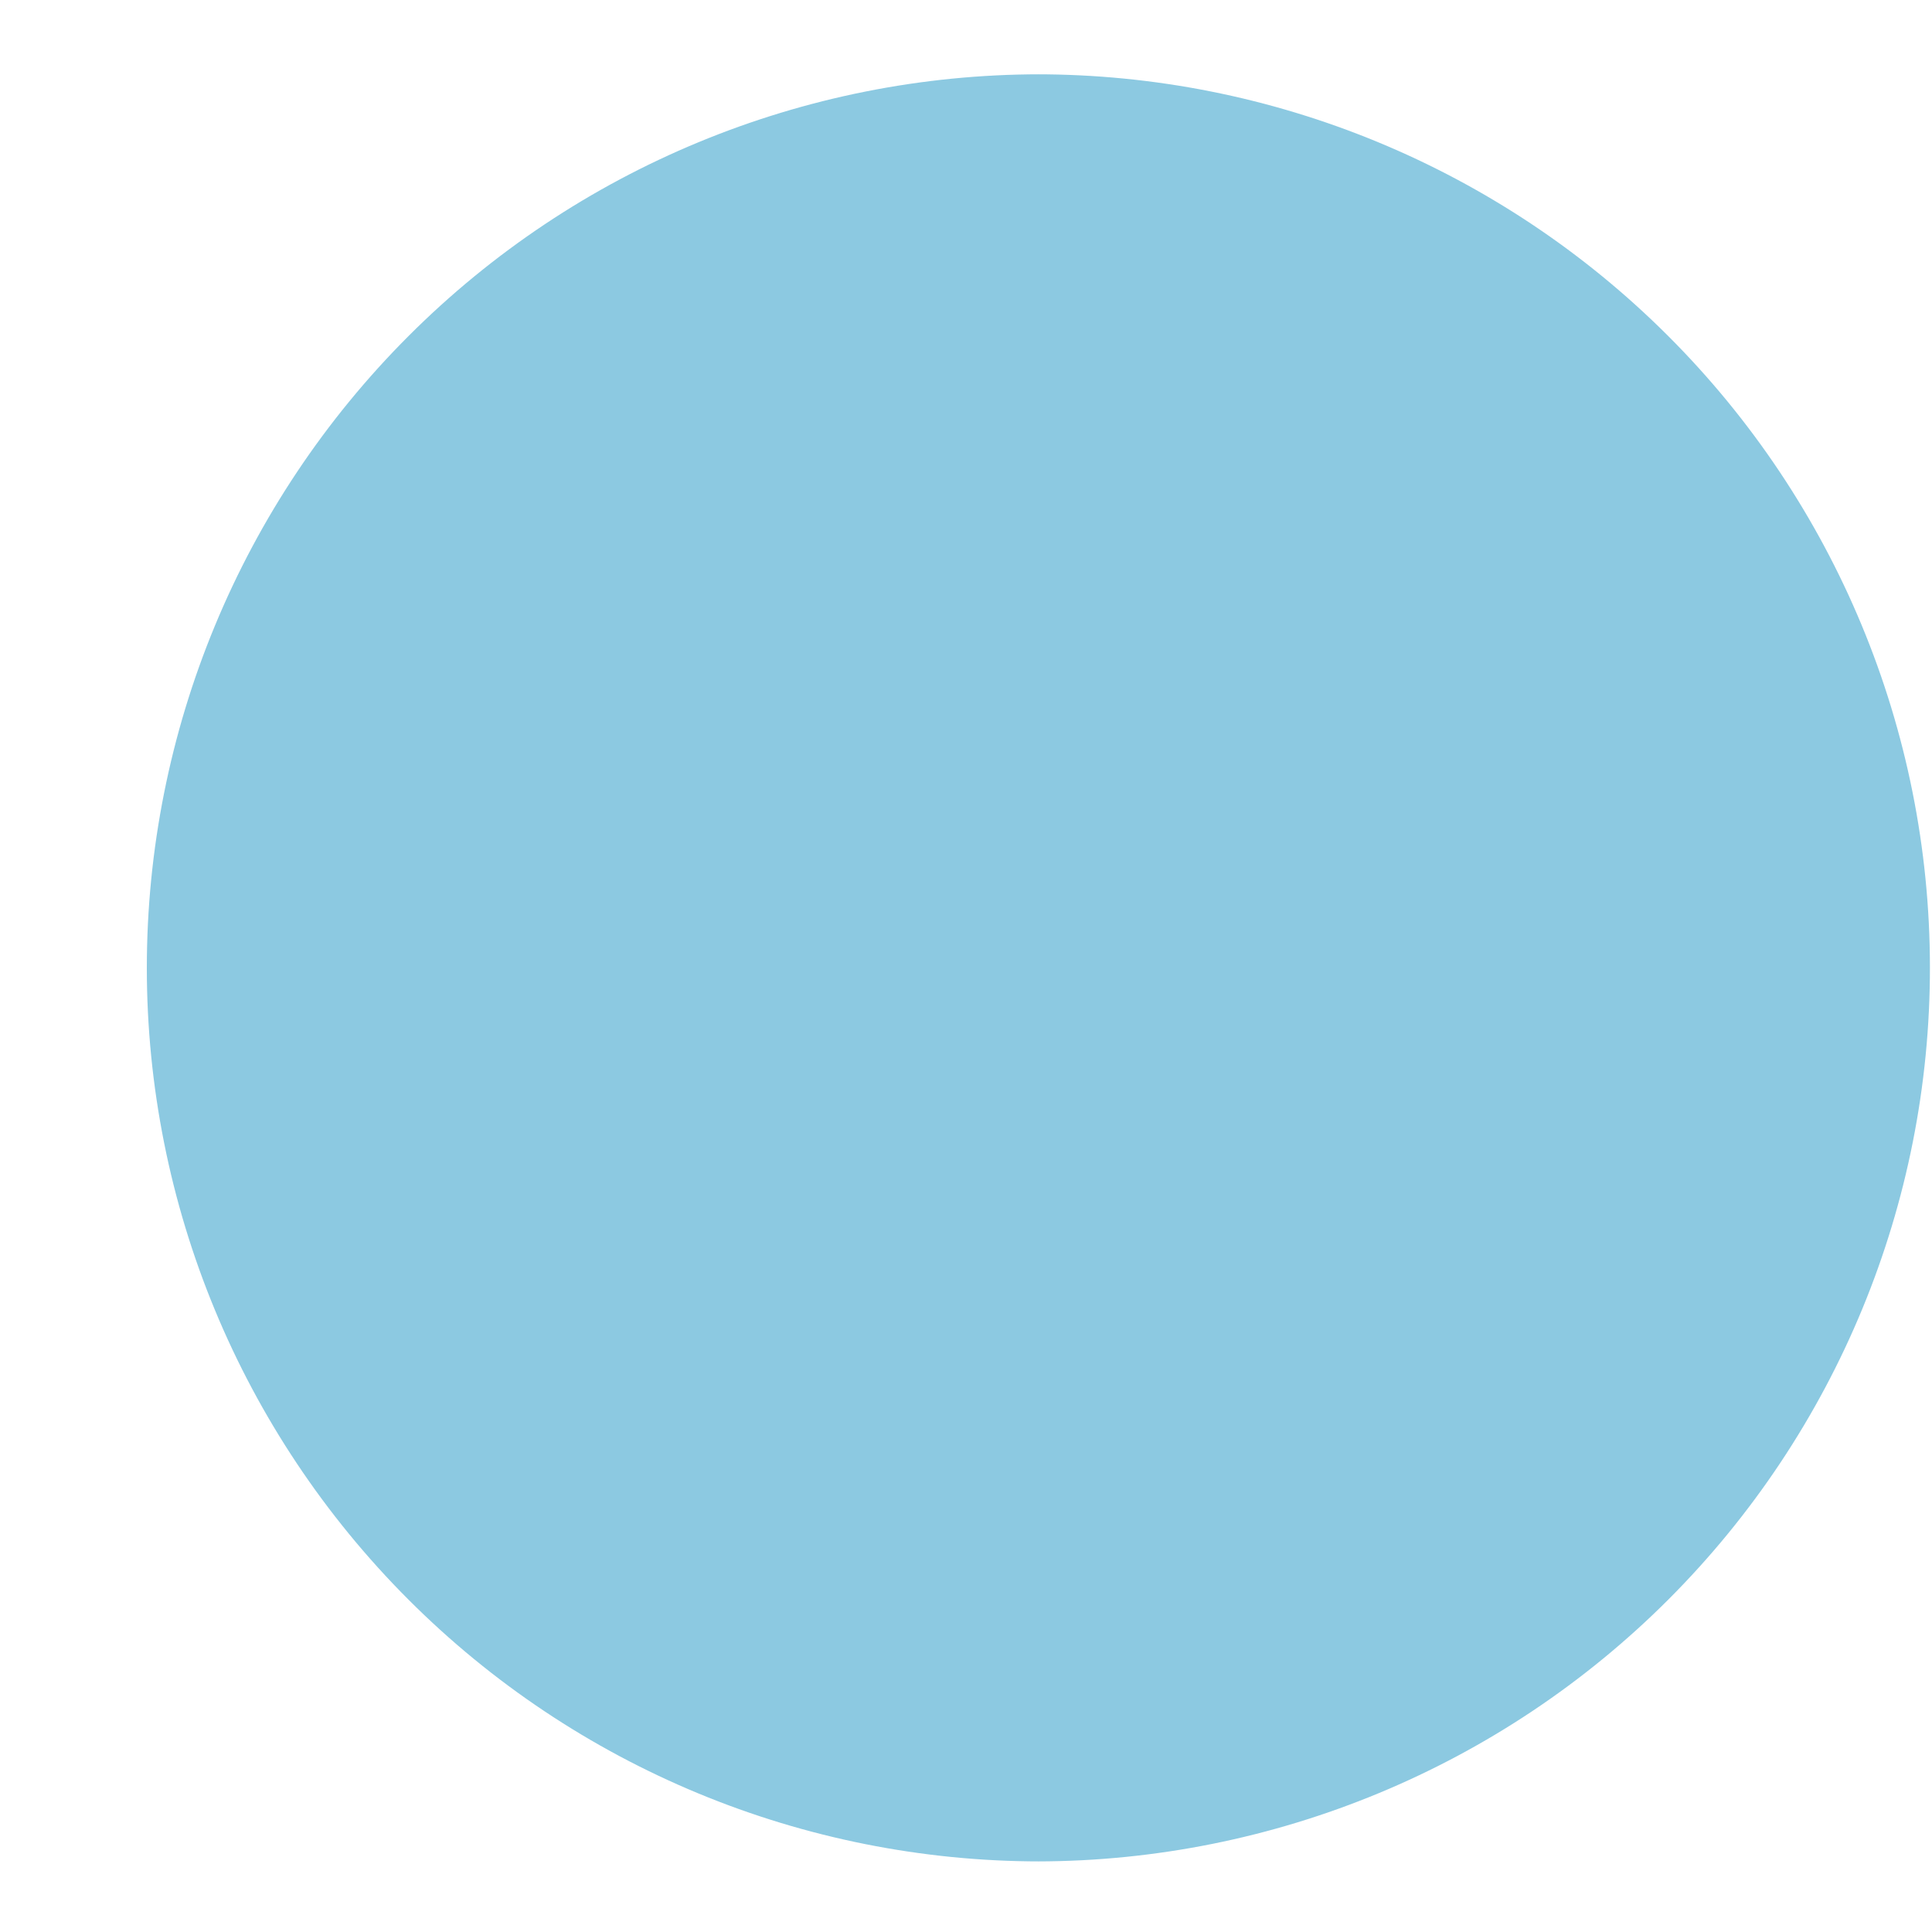 <svg width="13" height="13" viewBox="0 0 13 13" fill="none" xmlns="http://www.w3.org/2000/svg">
<path d="M7 0.5C6.989 0.5 6.978 0.5 6.968 0.5C8.562 0.498 10.092 1.13 11.221 2.257C12.35 3.383 12.985 4.912 12.986 6.506C12.988 8.101 12.356 9.631 11.229 10.76C10.103 11.888 8.574 12.523 6.98 12.525C6.986 12.525 6.993 12.525 7 12.525C5.405 12.525 3.876 11.892 2.749 10.764C1.621 9.636 0.988 8.107 0.988 6.513C0.988 4.918 1.621 3.389 2.749 2.261C3.876 1.133 5.405 0.5 7 0.5Z" fill="#8CC9E1"/>
</svg>
